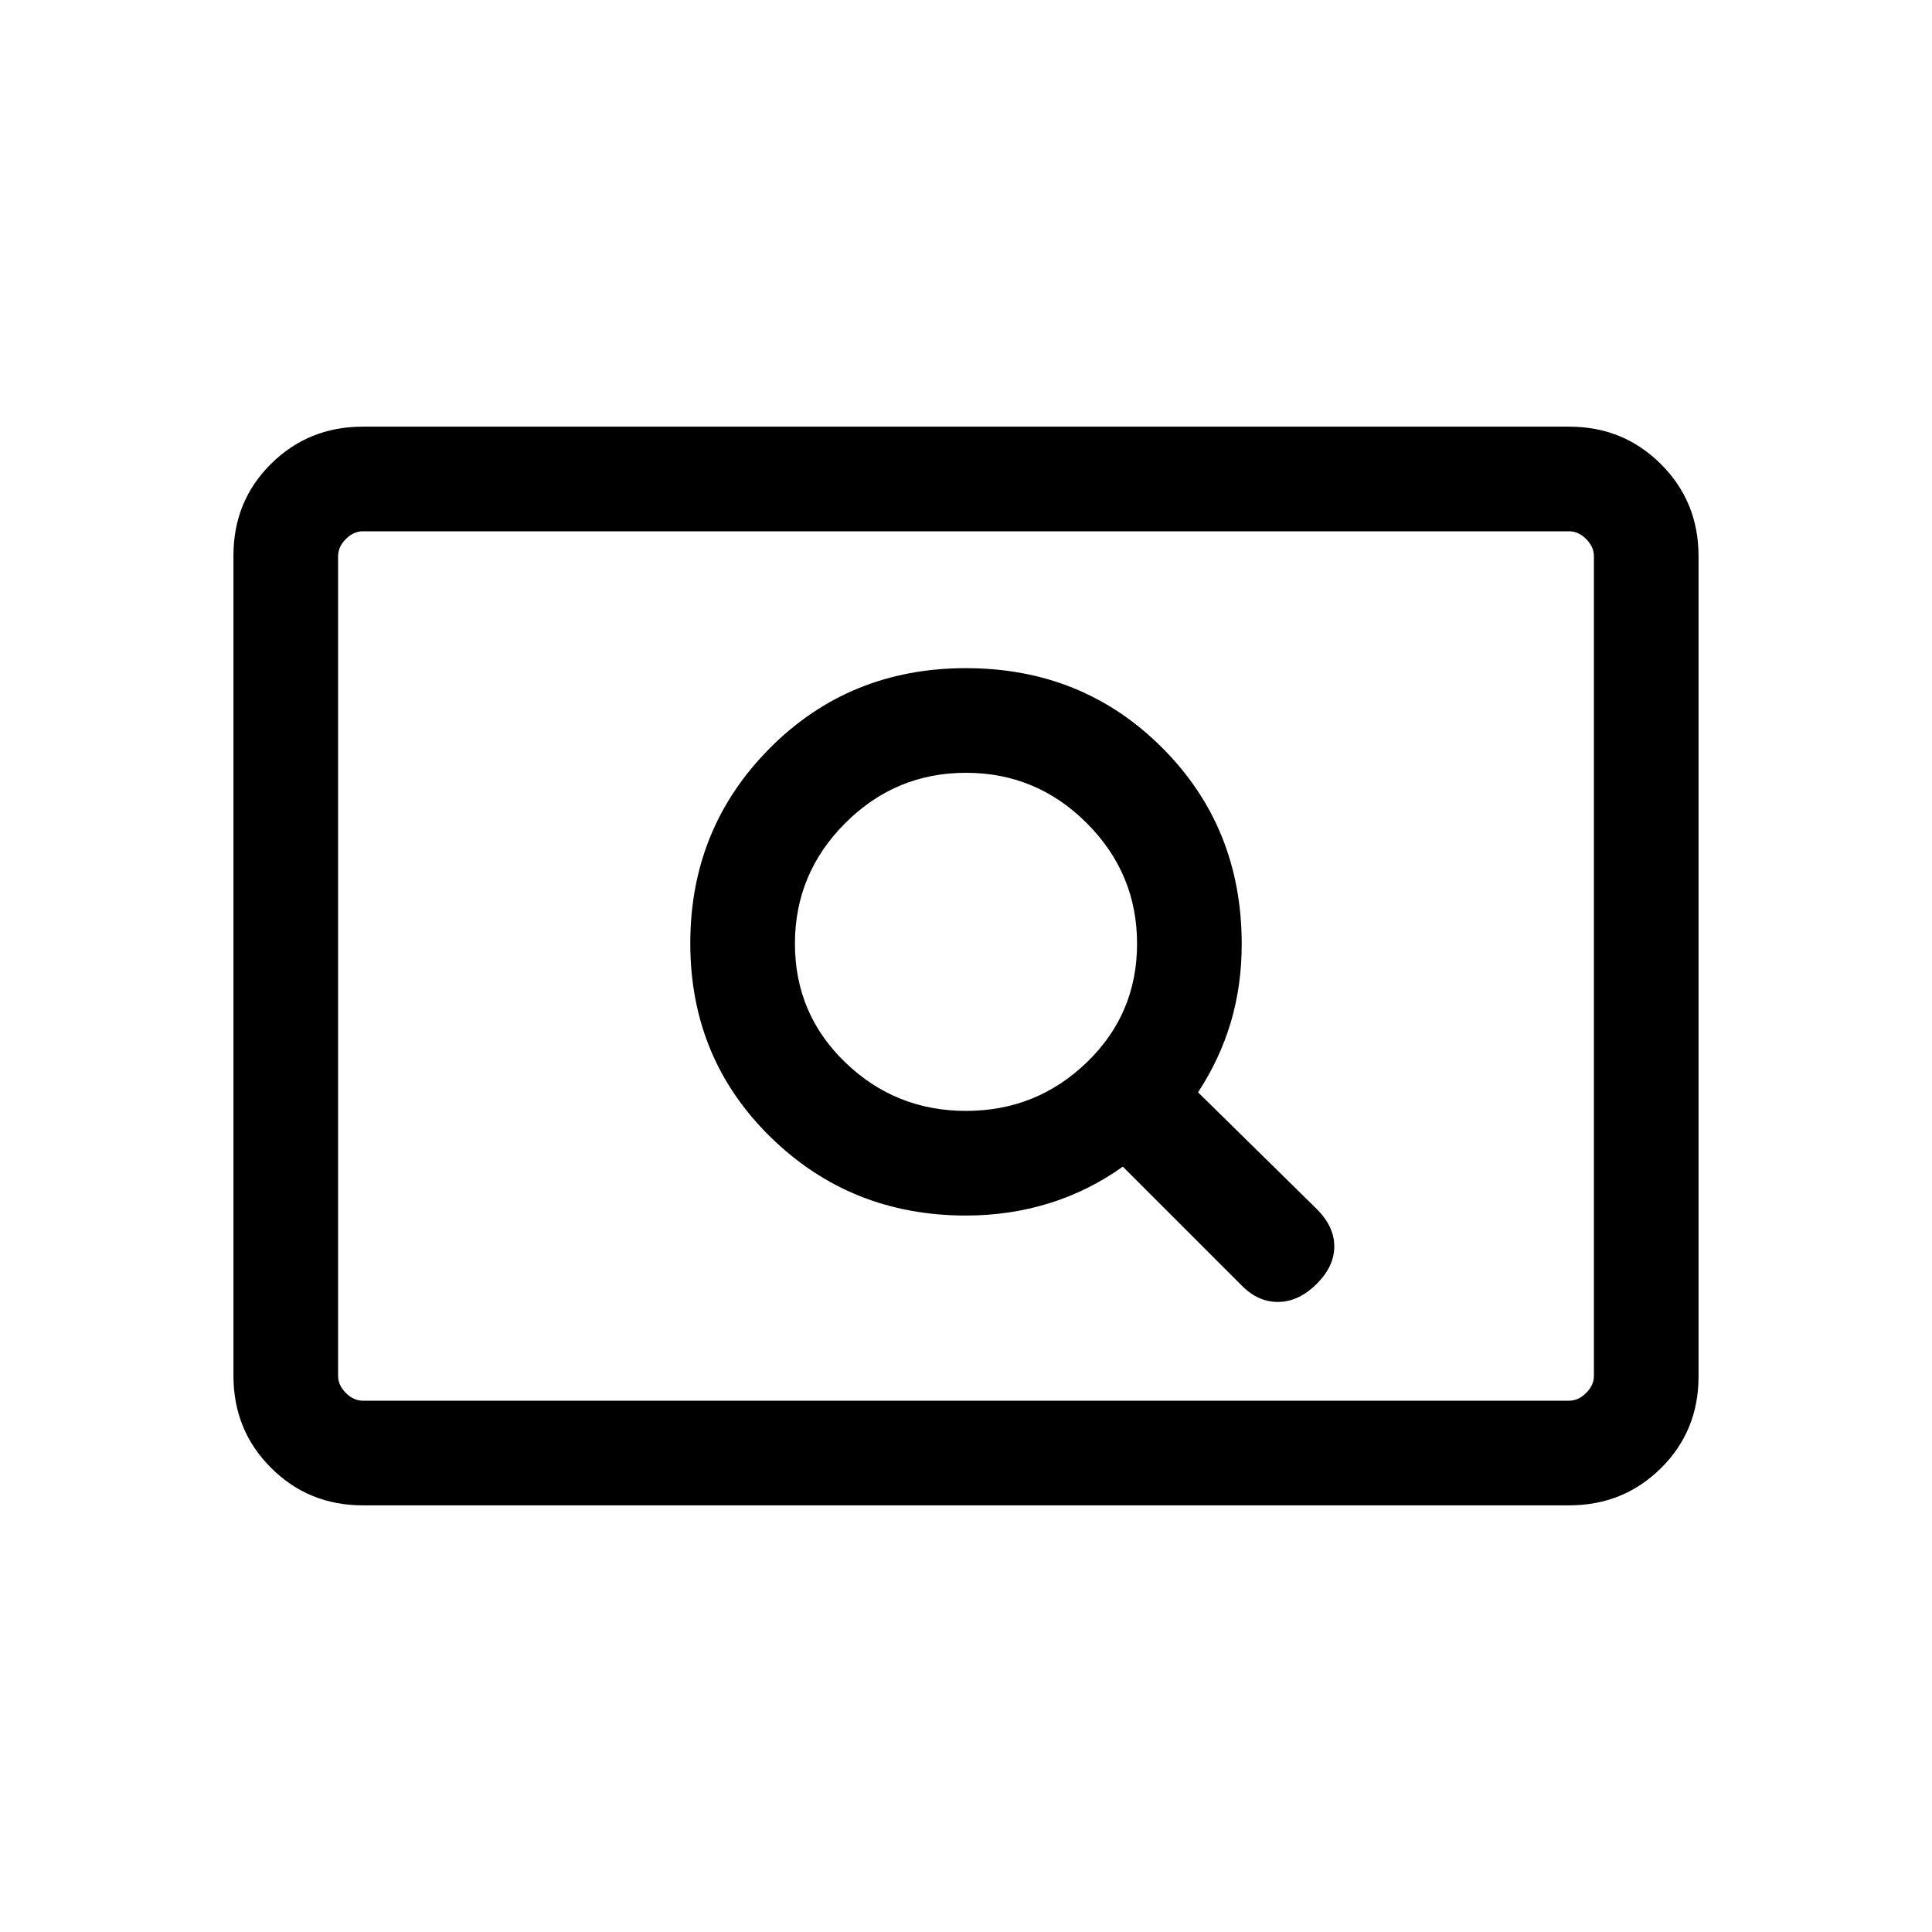 <svg xmlns="http://www.w3.org/2000/svg" height="20" viewBox="0 -960 960 960" width="20"><path d="M180.309-212.001q-27.008 0-45.658-18.662-18.65-18.662-18.65-45.686v-407.626q0-27.024 18.65-45.524t45.658-18.5h599.382q27.008 0 45.658 18.662 18.65 18.662 18.65 45.686v407.626q0 27.024-18.65 45.524t-45.658 18.5H180.309Zm0-51.999h599.382q4.616 0 8.463-3.846 3.846-3.847 3.846-8.463v-407.382q0-4.616-3.846-8.463-3.847-3.846-8.463-3.846H180.309q-4.616 0-8.463 3.846-3.846 3.847-3.846 8.463v407.382q0 4.616 3.846 8.463 3.847 3.846 8.463 3.846ZM168-264V-696-264Zm312-92.001q21.553 0 41.226-6.077t36.697-18.231l59.232 59.231q8.307 8.308 18.384 8 10.076-.307 18.768-9Q663-330.77 663-340.654t-8.693-18.576l-59.001-58.001q10.846-16.55 16.27-34.813 5.423-18.264 5.423-38.867 0-58.011-39.538-97.55-39.539-39.538-97.461-39.538t-97.461 39.744q-39.538 39.744-39.538 96.961 0 57.216 39.83 96.255 39.83 39.038 97.169 39.038ZM480-408q-35 0-60-24.099-25-24.098-25-59Q395-526 420-551t60-25q35 0 60 25t25 59.901q0 34.902-25 59Q515-408 480-408Z"/></svg>